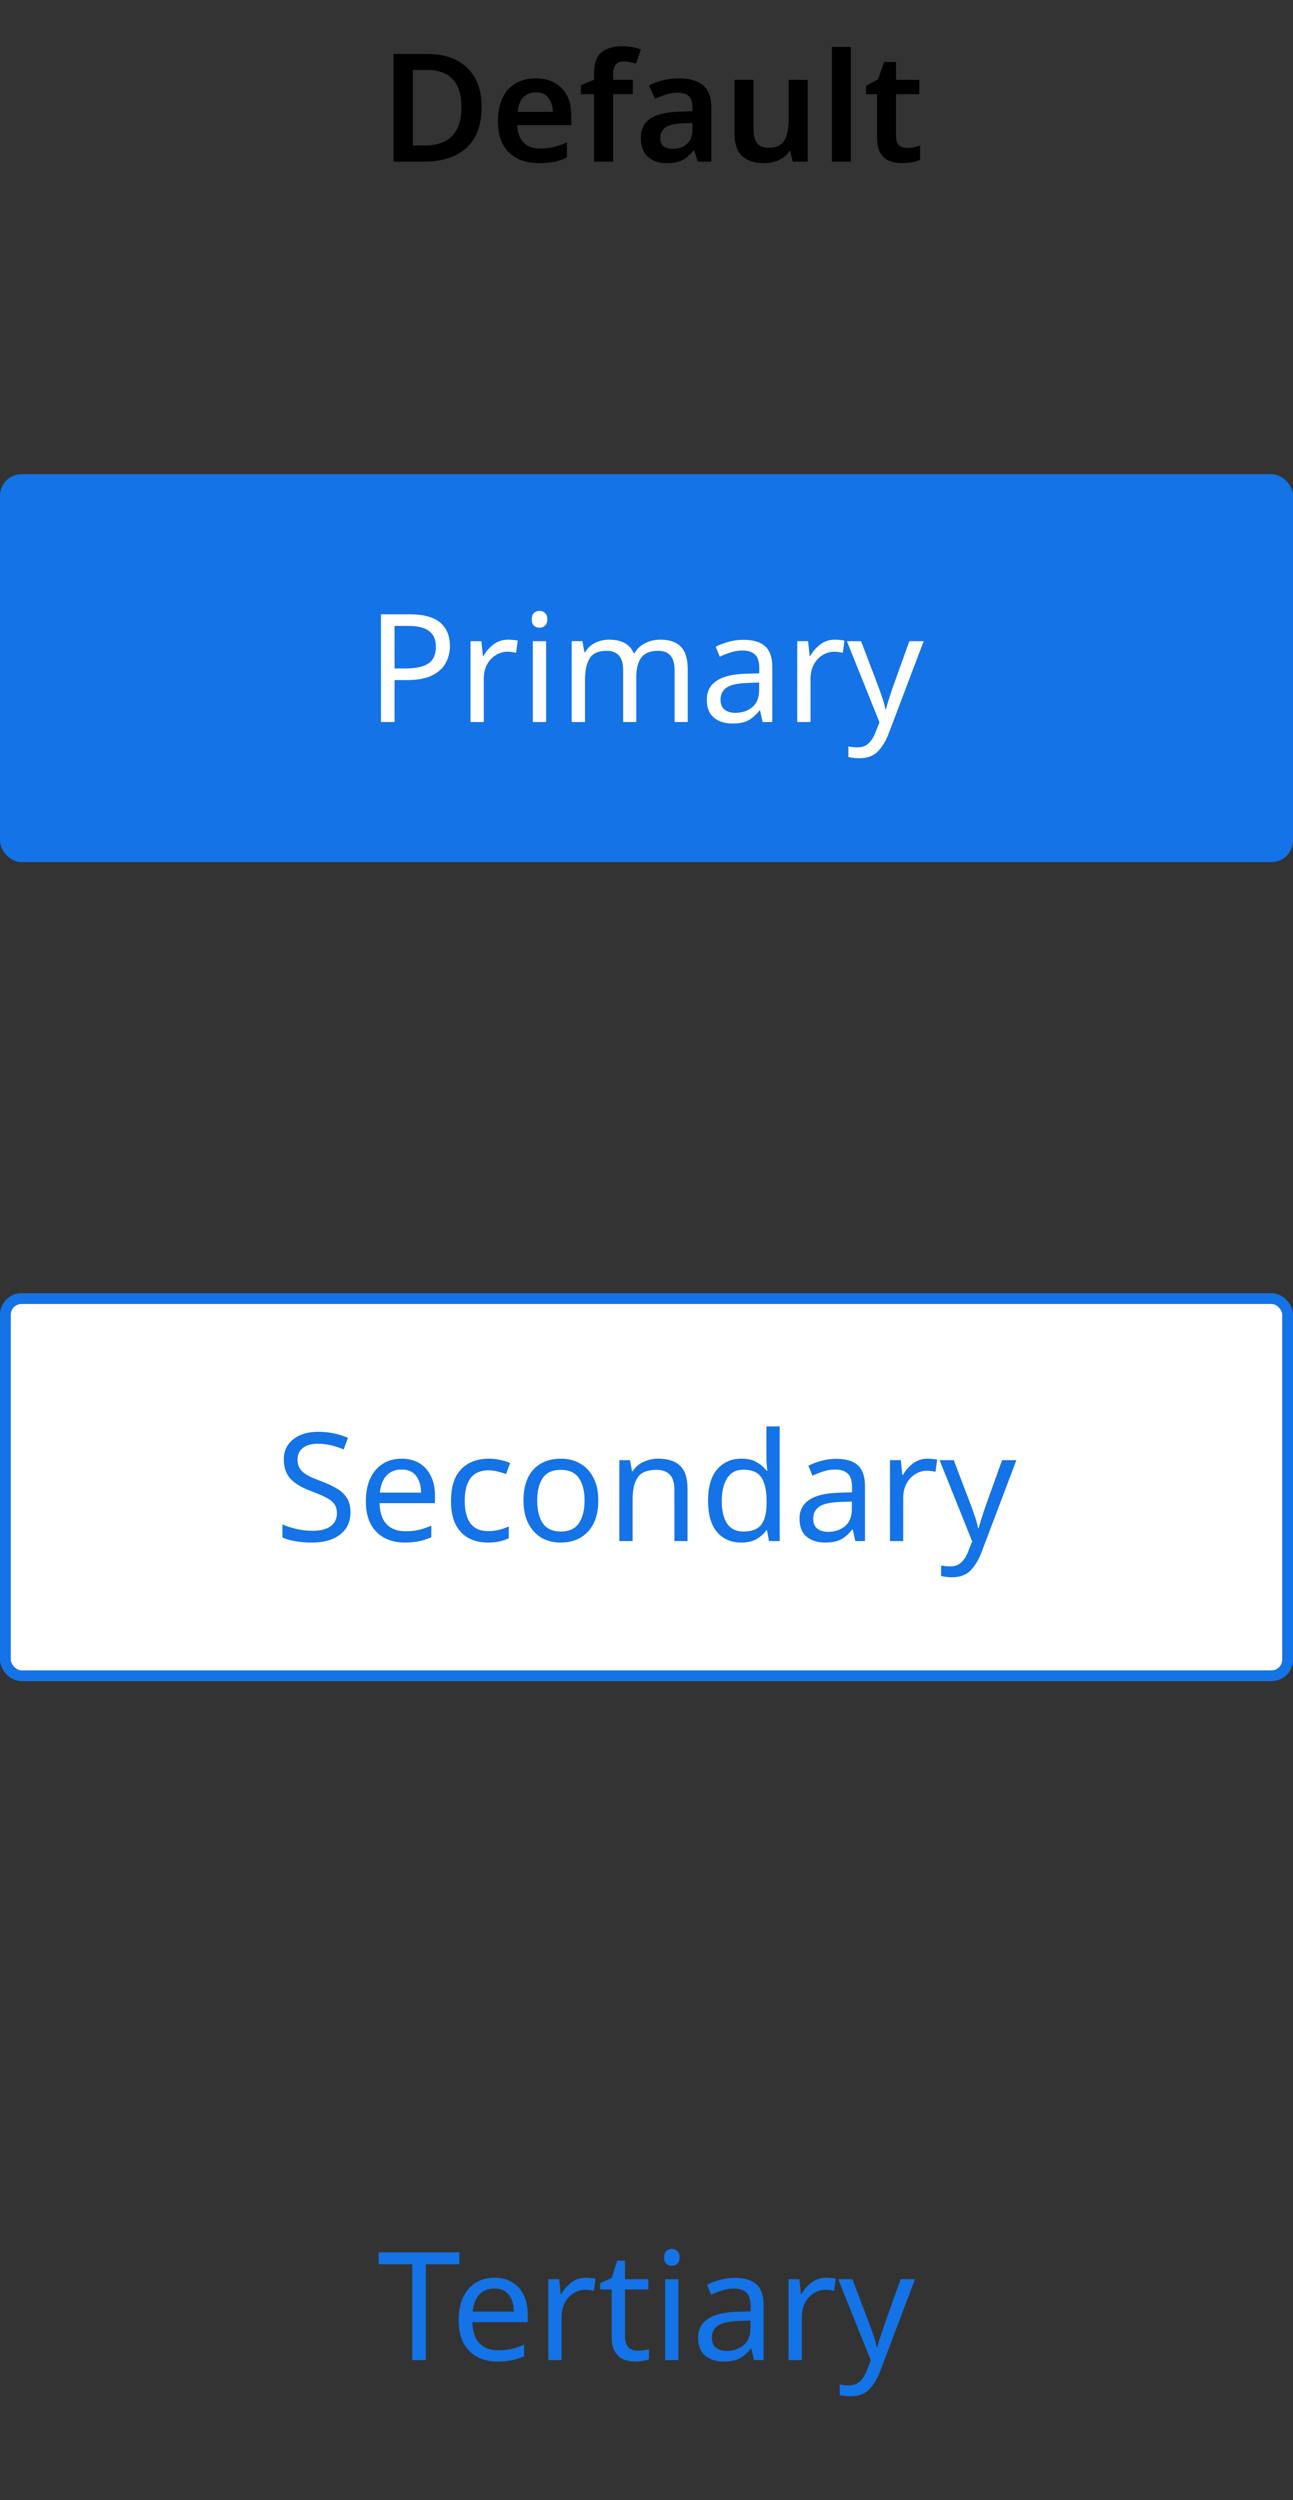 <svg width="120" height="232" viewBox="0 0 120 232" fill="none" xmlns="http://www.w3.org/2000/svg">
<rect x="0" y="0" width="120" height="232" fill="#333333" stroke="none"/>
<rect y="44" width="120" height="36" rx="2" fill="#1473E6"/>
<path d="M38.004 57.004C39.311 57.004 40.263 57.261 40.86 57.774C41.457 58.287 41.756 59.011 41.756 59.944C41.756 60.495 41.63 61.013 41.378 61.498C41.135 61.974 40.72 62.361 40.132 62.66C39.553 62.959 38.765 63.108 37.766 63.108H36.618V67H35.358V57.004H38.004ZM37.892 58.082H36.618V62.03H37.626C38.578 62.03 39.287 61.876 39.754 61.568C40.221 61.26 40.454 60.737 40.454 60C40.454 59.356 40.244 58.875 39.824 58.558C39.413 58.241 38.769 58.082 37.892 58.082ZM47.167 59.356C47.307 59.356 47.456 59.365 47.615 59.384C47.773 59.393 47.918 59.412 48.049 59.44L47.895 60.574C47.773 60.546 47.638 60.523 47.489 60.504C47.339 60.485 47.204 60.476 47.083 60.476C46.7 60.476 46.341 60.583 46.005 60.798C45.669 61.003 45.398 61.297 45.193 61.68C44.997 62.053 44.899 62.492 44.899 62.996V67H43.667V59.496H44.675L44.815 60.868H44.871C45.104 60.457 45.412 60.103 45.795 59.804C46.187 59.505 46.644 59.356 47.167 59.356ZM50.08 56.682C50.266 56.682 50.43 56.747 50.57 56.878C50.719 56.999 50.794 57.195 50.794 57.466C50.794 57.737 50.719 57.937 50.57 58.068C50.43 58.189 50.266 58.25 50.08 58.25C49.874 58.25 49.702 58.189 49.562 58.068C49.422 57.937 49.352 57.737 49.352 57.466C49.352 57.195 49.422 56.999 49.562 56.878C49.702 56.747 49.874 56.682 50.08 56.682ZM50.682 59.496V67H49.45V59.496H50.682ZM61.291 59.356C62.141 59.356 62.775 59.575 63.195 60.014C63.615 60.453 63.825 61.153 63.825 62.114V67H62.607V62.17C62.607 60.985 62.099 60.392 61.081 60.392C60.353 60.392 59.831 60.602 59.513 61.022C59.205 61.442 59.051 62.053 59.051 62.856V67H57.833V62.17C57.833 60.985 57.32 60.392 56.293 60.392C55.537 60.392 55.014 60.625 54.725 61.092C54.436 61.559 54.291 62.231 54.291 63.108V67H53.059V59.496H54.053L54.235 60.518H54.305C54.538 60.126 54.851 59.837 55.243 59.65C55.645 59.454 56.069 59.356 56.517 59.356C57.693 59.356 58.459 59.776 58.813 60.616H58.883C59.135 60.187 59.476 59.869 59.905 59.664C60.334 59.459 60.797 59.356 61.291 59.356ZM68.985 59.37C69.9 59.37 70.576 59.571 71.015 59.972C71.454 60.373 71.673 61.013 71.673 61.89V67H70.777L70.539 65.936H70.483C70.156 66.347 69.811 66.65 69.447 66.846C69.083 67.042 68.588 67.14 67.963 67.14C67.282 67.14 66.717 66.963 66.269 66.608C65.821 66.244 65.597 65.679 65.597 64.914C65.597 64.167 65.891 63.593 66.479 63.192C67.067 62.781 67.972 62.557 69.195 62.52L70.469 62.478V62.03C70.469 61.405 70.334 60.971 70.063 60.728C69.793 60.485 69.41 60.364 68.915 60.364C68.523 60.364 68.15 60.425 67.795 60.546C67.441 60.658 67.109 60.789 66.801 60.938L66.423 60.014C66.75 59.837 67.137 59.687 67.585 59.566C68.033 59.435 68.5 59.37 68.985 59.37ZM70.455 63.332L69.349 63.374C68.416 63.411 67.767 63.561 67.403 63.822C67.049 64.083 66.871 64.452 66.871 64.928C66.871 65.348 66.997 65.656 67.249 65.852C67.51 66.048 67.842 66.146 68.243 66.146C68.868 66.146 69.391 65.973 69.811 65.628C70.24 65.273 70.455 64.732 70.455 64.004V63.332ZM77.491 59.356C77.631 59.356 77.78 59.365 77.939 59.384C78.097 59.393 78.242 59.412 78.373 59.44L78.219 60.574C78.097 60.546 77.962 60.523 77.813 60.504C77.663 60.485 77.528 60.476 77.407 60.476C77.024 60.476 76.665 60.583 76.329 60.798C75.993 61.003 75.722 61.297 75.517 61.68C75.321 62.053 75.223 62.492 75.223 62.996V67H73.991V59.496H74.999L75.139 60.868H75.195C75.428 60.457 75.736 60.103 76.119 59.804C76.511 59.505 76.968 59.356 77.491 59.356ZM78.598 59.496H79.914L81.538 63.766C81.678 64.149 81.804 64.508 81.916 64.844C82.028 65.18 82.112 65.502 82.168 65.81H82.224C82.28 65.577 82.369 65.273 82.49 64.9C82.611 64.517 82.737 64.135 82.868 63.752L84.394 59.496H85.724L82.49 68.036C82.219 68.745 81.879 69.31 81.468 69.73C81.057 70.15 80.488 70.36 79.76 70.36C79.536 70.36 79.34 70.346 79.172 70.318C79.004 70.299 78.859 70.276 78.738 70.248V69.268C78.841 69.287 78.962 69.305 79.102 69.324C79.251 69.343 79.405 69.352 79.564 69.352C79.993 69.352 80.339 69.231 80.6 68.988C80.861 68.745 81.071 68.423 81.23 68.022L81.622 67.028L78.598 59.496Z" fill="white"/>
<rect x="0.5" y="120.5" width="119" height="35" rx="1.5" fill="white"/>
<path d="M32.528 140.326C32.528 141.213 32.206 141.903 31.562 142.398C30.918 142.893 30.05 143.14 28.958 143.14C28.398 143.14 27.88 143.098 27.404 143.014C26.928 142.93 26.531 142.813 26.214 142.664V141.46C26.55 141.609 26.965 141.745 27.46 141.866C27.964 141.987 28.482 142.048 29.014 142.048C29.751 142.048 30.311 141.903 30.694 141.614C31.077 141.325 31.268 140.933 31.268 140.438C31.268 140.111 31.198 139.836 31.058 139.612C30.918 139.388 30.675 139.183 30.33 138.996C29.985 138.809 29.513 138.604 28.916 138.38C28.057 138.072 27.413 137.694 26.984 137.246C26.555 136.798 26.34 136.187 26.34 135.412C26.34 134.889 26.475 134.437 26.746 134.054C27.017 133.671 27.39 133.377 27.866 133.172C28.342 132.967 28.897 132.864 29.532 132.864C30.073 132.864 30.573 132.915 31.03 133.018C31.487 133.121 31.907 133.256 32.29 133.424L31.898 134.502C31.553 134.353 31.175 134.227 30.764 134.124C30.353 134.021 29.933 133.97 29.504 133.97C28.879 133.97 28.407 134.105 28.09 134.376C27.773 134.637 27.614 134.987 27.614 135.426C27.614 135.762 27.684 136.042 27.824 136.266C27.964 136.49 28.193 136.695 28.51 136.882C28.827 137.059 29.257 137.246 29.798 137.442C30.386 137.657 30.881 137.89 31.282 138.142C31.693 138.385 32.001 138.679 32.206 139.024C32.421 139.369 32.528 139.803 32.528 140.326ZM37.272 135.356C37.906 135.356 38.457 135.496 38.924 135.776C39.39 136.056 39.745 136.453 39.988 136.966C40.24 137.47 40.366 138.063 40.366 138.744V139.486H35.228C35.246 140.335 35.461 140.984 35.872 141.432C36.292 141.871 36.875 142.09 37.622 142.09C38.098 142.09 38.518 142.048 38.882 141.964C39.255 141.871 39.638 141.74 40.03 141.572V142.65C39.647 142.818 39.269 142.939 38.896 143.014C38.522 143.098 38.079 143.14 37.566 143.14C36.847 143.14 36.217 142.995 35.676 142.706C35.134 142.417 34.71 141.987 34.402 141.418C34.103 140.849 33.954 140.144 33.954 139.304C33.954 138.483 34.089 137.778 34.36 137.19C34.64 136.602 35.027 136.149 35.522 135.832C36.026 135.515 36.609 135.356 37.272 135.356ZM37.258 136.364C36.67 136.364 36.203 136.555 35.858 136.938C35.522 137.311 35.321 137.834 35.256 138.506H39.078C39.068 137.871 38.919 137.358 38.63 136.966C38.34 136.565 37.883 136.364 37.258 136.364ZM45.286 143.14C44.614 143.14 44.021 143.005 43.508 142.734C42.995 142.463 42.589 142.043 42.29 141.474C42.001 140.905 41.856 140.177 41.856 139.29C41.856 138.366 42.005 137.615 42.304 137.036C42.612 136.457 43.032 136.033 43.564 135.762C44.096 135.491 44.698 135.356 45.37 135.356C45.743 135.356 46.107 135.398 46.462 135.482C46.826 135.557 47.12 135.65 47.344 135.762L46.966 136.784C46.742 136.7 46.481 136.621 46.182 136.546C45.883 136.471 45.603 136.434 45.342 136.434C43.867 136.434 43.13 137.381 43.13 139.276C43.13 140.181 43.307 140.877 43.662 141.362C44.026 141.838 44.563 142.076 45.272 142.076C45.673 142.076 46.033 142.034 46.35 141.95C46.667 141.866 46.957 141.763 47.218 141.642V142.734C46.966 142.865 46.686 142.963 46.378 143.028C46.079 143.103 45.715 143.14 45.286 143.14ZM55.526 139.234C55.526 140.475 55.209 141.437 54.575 142.118C53.949 142.799 53.1 143.14 52.026 143.14C51.364 143.14 50.771 142.991 50.248 142.692C49.735 142.384 49.329 141.941 49.031 141.362C48.732 140.774 48.583 140.065 48.583 139.234C48.583 137.993 48.891 137.036 49.507 136.364C50.132 135.692 50.986 135.356 52.069 135.356C52.74 135.356 53.338 135.51 53.861 135.818C54.383 136.117 54.789 136.555 55.078 137.134C55.377 137.703 55.526 138.403 55.526 139.234ZM49.856 139.234C49.856 140.121 50.029 140.825 50.374 141.348C50.729 141.861 51.289 142.118 52.054 142.118C52.81 142.118 53.366 141.861 53.721 141.348C54.075 140.825 54.252 140.121 54.252 139.234C54.252 138.347 54.075 137.652 53.721 137.148C53.366 136.644 52.806 136.392 52.041 136.392C51.275 136.392 50.72 136.644 50.374 137.148C50.029 137.652 49.856 138.347 49.856 139.234ZM61.091 135.356C61.987 135.356 62.664 135.575 63.121 136.014C63.578 136.453 63.807 137.153 63.807 138.114V143H62.589V138.198C62.589 136.994 62.029 136.392 60.909 136.392C60.078 136.392 59.504 136.625 59.187 137.092C58.87 137.559 58.711 138.231 58.711 139.108V143H57.479V135.496H58.473L58.655 136.518H58.725C58.968 136.126 59.304 135.837 59.733 135.65C60.162 135.454 60.615 135.356 61.091 135.356ZM68.793 143.14C67.86 143.14 67.113 142.818 66.553 142.174C65.993 141.521 65.713 140.55 65.713 139.262C65.713 137.974 65.993 137.003 66.553 136.35C67.123 135.687 67.874 135.356 68.807 135.356C69.386 135.356 69.857 135.463 70.221 135.678C70.595 135.893 70.898 136.154 71.131 136.462H71.215C71.197 136.341 71.178 136.163 71.159 135.93C71.141 135.687 71.131 135.496 71.131 135.356V132.36H72.363V143H71.369L71.187 141.992H71.131C70.907 142.309 70.609 142.58 70.235 142.804C69.862 143.028 69.381 143.14 68.793 143.14ZM68.989 142.118C69.783 142.118 70.338 141.903 70.655 141.474C70.982 141.035 71.145 140.377 71.145 139.5V139.276C71.145 138.343 70.991 137.629 70.683 137.134C70.375 136.63 69.806 136.378 68.975 136.378C68.313 136.378 67.813 136.644 67.477 137.176C67.151 137.699 66.987 138.403 66.987 139.29C66.987 140.186 67.151 140.881 67.477 141.376C67.813 141.871 68.317 142.118 68.989 142.118ZM77.589 135.37C78.503 135.37 79.18 135.571 79.619 135.972C80.057 136.373 80.277 137.013 80.277 137.89V143H79.381L79.143 141.936H79.087C78.76 142.347 78.415 142.65 78.051 142.846C77.687 143.042 77.192 143.14 76.567 143.14C75.885 143.14 75.321 142.963 74.873 142.608C74.425 142.244 74.201 141.679 74.201 140.914C74.201 140.167 74.495 139.593 75.083 139.192C75.671 138.781 76.576 138.557 77.799 138.52L79.073 138.478V138.03C79.073 137.405 78.937 136.971 78.667 136.728C78.396 136.485 78.013 136.364 77.519 136.364C77.127 136.364 76.753 136.425 76.399 136.546C76.044 136.658 75.713 136.789 75.405 136.938L75.027 136.014C75.353 135.837 75.741 135.687 76.189 135.566C76.637 135.435 77.103 135.37 77.589 135.37ZM79.059 139.332L77.953 139.374C77.019 139.411 76.371 139.561 76.007 139.822C75.652 140.083 75.475 140.452 75.475 140.928C75.475 141.348 75.601 141.656 75.853 141.852C76.114 142.048 76.445 142.146 76.847 142.146C77.472 142.146 77.995 141.973 78.415 141.628C78.844 141.273 79.059 140.732 79.059 140.004V139.332ZM86.094 135.356C86.234 135.356 86.384 135.365 86.542 135.384C86.701 135.393 86.846 135.412 86.976 135.44L86.822 136.574C86.701 136.546 86.566 136.523 86.416 136.504C86.267 136.485 86.132 136.476 86.01 136.476C85.628 136.476 85.268 136.583 84.932 136.798C84.596 137.003 84.326 137.297 84.12 137.68C83.924 138.053 83.826 138.492 83.826 138.996V143H82.594V135.496H83.602L83.742 136.868H83.798C84.032 136.457 84.34 136.103 84.722 135.804C85.114 135.505 85.572 135.356 86.094 135.356ZM87.201 135.496H88.517L90.141 139.766C90.281 140.149 90.407 140.508 90.519 140.844C90.632 141.18 90.716 141.502 90.772 141.81H90.828C90.883 141.577 90.972 141.273 91.094 140.9C91.215 140.517 91.341 140.135 91.472 139.752L92.998 135.496H94.328L91.094 144.036C90.823 144.745 90.482 145.31 90.072 145.73C89.661 146.15 89.091 146.36 88.364 146.36C88.139 146.36 87.944 146.346 87.775 146.318C87.608 146.299 87.463 146.276 87.341 146.248V145.268C87.444 145.287 87.566 145.305 87.706 145.324C87.855 145.343 88.009 145.352 88.168 145.352C88.597 145.352 88.942 145.231 89.204 144.988C89.465 144.745 89.675 144.423 89.834 144.022L90.225 143.028L87.201 135.496Z" fill="#1473E6"/>
<rect x="0.5" y="120.5" width="119" height="35" rx="1.5" stroke="#1473E6"/>
<path d="M39.522 219H38.262V210.11H35.14V209.004H42.63V210.11H39.522V219ZM45.883 211.356C46.518 211.356 47.068 211.496 47.535 211.776C48.002 212.056 48.356 212.453 48.599 212.966C48.851 213.47 48.977 214.063 48.977 214.744V215.486H43.839C43.858 216.335 44.072 216.984 44.483 217.432C44.903 217.871 45.486 218.09 46.233 218.09C46.709 218.09 47.129 218.048 47.493 217.964C47.866 217.871 48.249 217.74 48.641 217.572V218.65C48.258 218.818 47.88 218.939 47.507 219.014C47.134 219.098 46.69 219.14 46.177 219.14C45.458 219.14 44.828 218.995 44.287 218.706C43.746 218.417 43.321 217.987 43.013 217.418C42.714 216.849 42.565 216.144 42.565 215.304C42.565 214.483 42.7 213.778 42.971 213.19C43.251 212.602 43.638 212.149 44.133 211.832C44.637 211.515 45.22 211.356 45.883 211.356ZM45.869 212.364C45.281 212.364 44.814 212.555 44.469 212.938C44.133 213.311 43.932 213.834 43.867 214.506H47.689C47.68 213.871 47.53 213.358 47.241 212.966C46.952 212.565 46.494 212.364 45.869 212.364ZM54.387 211.356C54.527 211.356 54.677 211.365 54.835 211.384C54.994 211.393 55.139 211.412 55.269 211.44L55.115 212.574C54.994 212.546 54.859 212.523 54.709 212.504C54.56 212.485 54.425 212.476 54.303 212.476C53.921 212.476 53.561 212.583 53.225 212.798C52.889 213.003 52.619 213.297 52.413 213.68C52.217 214.053 52.119 214.492 52.119 214.996V219H50.887V211.496H51.895L52.035 212.868H52.091C52.325 212.457 52.633 212.103 53.015 211.804C53.407 211.505 53.865 211.356 54.387 211.356ZM59.176 218.132C59.363 218.132 59.554 218.118 59.751 218.09C59.947 218.062 60.105 218.025 60.227 217.978V218.916C60.096 218.981 59.909 219.033 59.666 219.07C59.424 219.117 59.191 219.14 58.967 219.14C58.575 219.14 58.211 219.075 57.874 218.944C57.548 218.804 57.282 218.566 57.077 218.23C56.871 217.894 56.769 217.423 56.769 216.816V212.448H55.705V211.86L56.782 211.37L57.273 209.774H58.001V211.496H60.17V212.448H58.001V216.788C58.001 217.245 58.108 217.586 58.322 217.81C58.547 218.025 58.831 218.132 59.176 218.132ZM62.359 208.682C62.546 208.682 62.709 208.747 62.849 208.878C62.998 208.999 63.073 209.195 63.073 209.466C63.073 209.737 62.998 209.937 62.849 210.068C62.709 210.189 62.546 210.25 62.359 210.25C62.154 210.25 61.981 210.189 61.841 210.068C61.701 209.937 61.631 209.737 61.631 209.466C61.631 209.195 61.701 208.999 61.841 208.878C61.981 208.747 62.154 208.682 62.359 208.682ZM62.961 211.496V219H61.729V211.496H62.961ZM68.18 211.37C69.095 211.37 69.772 211.571 70.21 211.972C70.649 212.373 70.868 213.013 70.868 213.89V219H69.972L69.734 217.936H69.678C69.352 218.347 69.006 218.65 68.642 218.846C68.278 219.042 67.784 219.14 67.158 219.14C66.477 219.14 65.912 218.963 65.464 218.608C65.016 218.244 64.792 217.679 64.792 216.914C64.792 216.167 65.086 215.593 65.674 215.192C66.262 214.781 67.168 214.557 68.39 214.52L69.664 214.478V214.03C69.664 213.405 69.529 212.971 69.258 212.728C68.988 212.485 68.605 212.364 68.11 212.364C67.718 212.364 67.345 212.425 66.99 212.546C66.636 212.658 66.304 212.789 65.996 212.938L65.618 212.014C65.945 211.837 66.332 211.687 66.78 211.566C67.228 211.435 67.695 211.37 68.18 211.37ZM69.65 215.332L68.544 215.374C67.611 215.411 66.962 215.561 66.598 215.822C66.244 216.083 66.066 216.452 66.066 216.928C66.066 217.348 66.192 217.656 66.444 217.852C66.706 218.048 67.037 218.146 67.438 218.146C68.064 218.146 68.586 217.973 69.006 217.628C69.436 217.273 69.65 216.732 69.65 216.004V215.332ZM76.686 211.356C76.826 211.356 76.975 211.365 77.134 211.384C77.293 211.393 77.437 211.412 77.568 211.44L77.414 212.574C77.293 212.546 77.157 212.523 77.008 212.504C76.859 212.485 76.723 212.476 76.602 212.476C76.219 212.476 75.86 212.583 75.524 212.798C75.188 213.003 74.917 213.297 74.712 213.68C74.516 214.053 74.418 214.492 74.418 214.996V219H73.186V211.496H74.194L74.334 212.868H74.39C74.623 212.457 74.931 212.103 75.314 211.804C75.706 211.505 76.163 211.356 76.686 211.356ZM77.793 211.496H79.109L80.733 215.766C80.873 216.149 80.999 216.508 81.111 216.844C81.223 217.18 81.307 217.502 81.363 217.81H81.419C81.475 217.577 81.564 217.273 81.685 216.9C81.807 216.517 81.933 216.135 82.063 215.752L83.589 211.496H84.919L81.685 220.036C81.415 220.745 81.074 221.31 80.663 221.73C80.253 222.15 79.683 222.36 78.955 222.36C78.731 222.36 78.535 222.346 78.367 222.318C78.199 222.299 78.055 222.276 77.933 222.248V221.268C78.036 221.287 78.157 221.305 78.297 221.324C78.447 221.343 78.601 221.352 78.759 221.352C79.189 221.352 79.534 221.231 79.795 220.988C80.057 220.745 80.267 220.423 80.425 220.022L80.817 219.028L77.793 211.496Z" fill="#1473E6"/>
<path d="M44.699 9.904C44.699 11.593 44.227 12.867 43.285 13.726C42.342 14.575 41.026 15 39.337 15H36.523V5.004H39.631C40.667 5.004 41.563 5.191 42.319 5.564C43.075 5.937 43.658 6.488 44.069 7.216C44.489 7.944 44.699 8.84 44.699 9.904ZM42.823 9.96C42.823 8.765 42.547 7.888 41.997 7.328C41.446 6.768 40.657 6.488 39.631 6.488H38.315V13.502H39.393C41.679 13.502 42.823 12.321 42.823 9.96ZM49.715 7.272C50.733 7.272 51.535 7.575 52.123 8.182C52.721 8.789 53.019 9.633 53.019 10.716V11.612H48.007C48.026 12.303 48.217 12.839 48.581 13.222C48.945 13.595 49.449 13.782 50.093 13.782C50.579 13.782 51.017 13.735 51.409 13.642C51.801 13.539 52.203 13.395 52.613 13.208V14.622C52.24 14.799 51.853 14.93 51.451 15.014C51.05 15.098 50.569 15.14 50.009 15.14C49.263 15.14 48.605 15 48.035 14.72C47.466 14.431 47.018 14.001 46.691 13.432C46.374 12.853 46.215 12.13 46.215 11.262C46.215 9.965 46.533 8.975 47.167 8.294C47.811 7.613 48.661 7.272 49.715 7.272ZM49.715 8.574C49.239 8.574 48.852 8.728 48.553 9.036C48.264 9.335 48.096 9.783 48.049 10.38H51.311C51.302 9.857 51.167 9.428 50.905 9.092C50.653 8.747 50.257 8.574 49.715 8.574ZM58.732 8.742H56.898V15H55.134V8.742H53.916V7.902L55.134 7.398V6.88C55.134 5.909 55.363 5.237 55.82 4.864C56.287 4.481 56.921 4.29 57.724 4.29C58.088 4.29 58.419 4.323 58.718 4.388C59.026 4.444 59.278 4.509 59.474 4.584L59.026 5.9C58.867 5.853 58.69 5.811 58.494 5.774C58.307 5.727 58.102 5.704 57.878 5.704C57.533 5.704 57.281 5.811 57.122 6.026C56.973 6.231 56.898 6.53 56.898 6.922V7.412H58.732V8.742ZM63.017 7.272C63.997 7.272 64.739 7.487 65.243 7.916C65.757 8.345 66.013 9.008 66.013 9.904V15H64.767L64.417 13.95H64.361C64.035 14.361 63.689 14.664 63.325 14.86C62.961 15.047 62.467 15.14 61.841 15.14C61.16 15.14 60.595 14.949 60.147 14.566C59.699 14.183 59.475 13.591 59.475 12.788C59.475 12.004 59.76 11.416 60.329 11.024C60.908 10.632 61.781 10.413 62.947 10.366L64.263 10.324V9.946C64.263 9.461 64.147 9.115 63.913 8.91C63.68 8.705 63.353 8.602 62.933 8.602C62.551 8.602 62.182 8.658 61.827 8.77C61.482 8.873 61.137 9.003 60.791 9.162L60.231 7.93C60.605 7.734 61.029 7.575 61.505 7.454C61.991 7.333 62.495 7.272 63.017 7.272ZM64.263 11.416L63.339 11.444C62.565 11.472 62.028 11.607 61.729 11.85C61.431 12.083 61.281 12.401 61.281 12.802C61.281 13.166 61.384 13.427 61.589 13.586C61.804 13.735 62.084 13.81 62.429 13.81C62.943 13.81 63.377 13.665 63.731 13.376C64.086 13.077 64.263 12.639 64.263 12.06V11.416ZM74.958 7.412V15H73.572L73.334 14.02H73.25C73.007 14.412 72.671 14.697 72.242 14.874C71.812 15.051 71.36 15.14 70.884 15.14C70.034 15.14 69.367 14.921 68.882 14.482C68.406 14.043 68.168 13.339 68.168 12.368V7.412H69.932V12.018C69.932 12.587 70.044 13.012 70.268 13.292C70.492 13.572 70.847 13.712 71.332 13.712C72.041 13.712 72.526 13.488 72.788 13.04C73.058 12.592 73.194 11.953 73.194 11.122V7.412H74.958ZM78.97 15H77.206V4.36H78.97V15ZM84.166 13.726C84.38 13.726 84.591 13.707 84.796 13.67C85.01 13.623 85.207 13.572 85.384 13.516V14.832C85.197 14.925 84.954 15 84.656 15.056C84.357 15.112 84.044 15.14 83.718 15.14C83.279 15.14 82.882 15.07 82.528 14.93C82.183 14.79 81.907 14.543 81.702 14.188C81.496 13.833 81.394 13.334 81.394 12.69V8.742H80.372V7.972L81.492 7.356L82.052 5.746H83.158V7.412H85.314V8.742H83.158V12.676C83.158 13.031 83.251 13.297 83.438 13.474C83.634 13.642 83.876 13.726 84.166 13.726Z" fill="black"/>
</svg>
